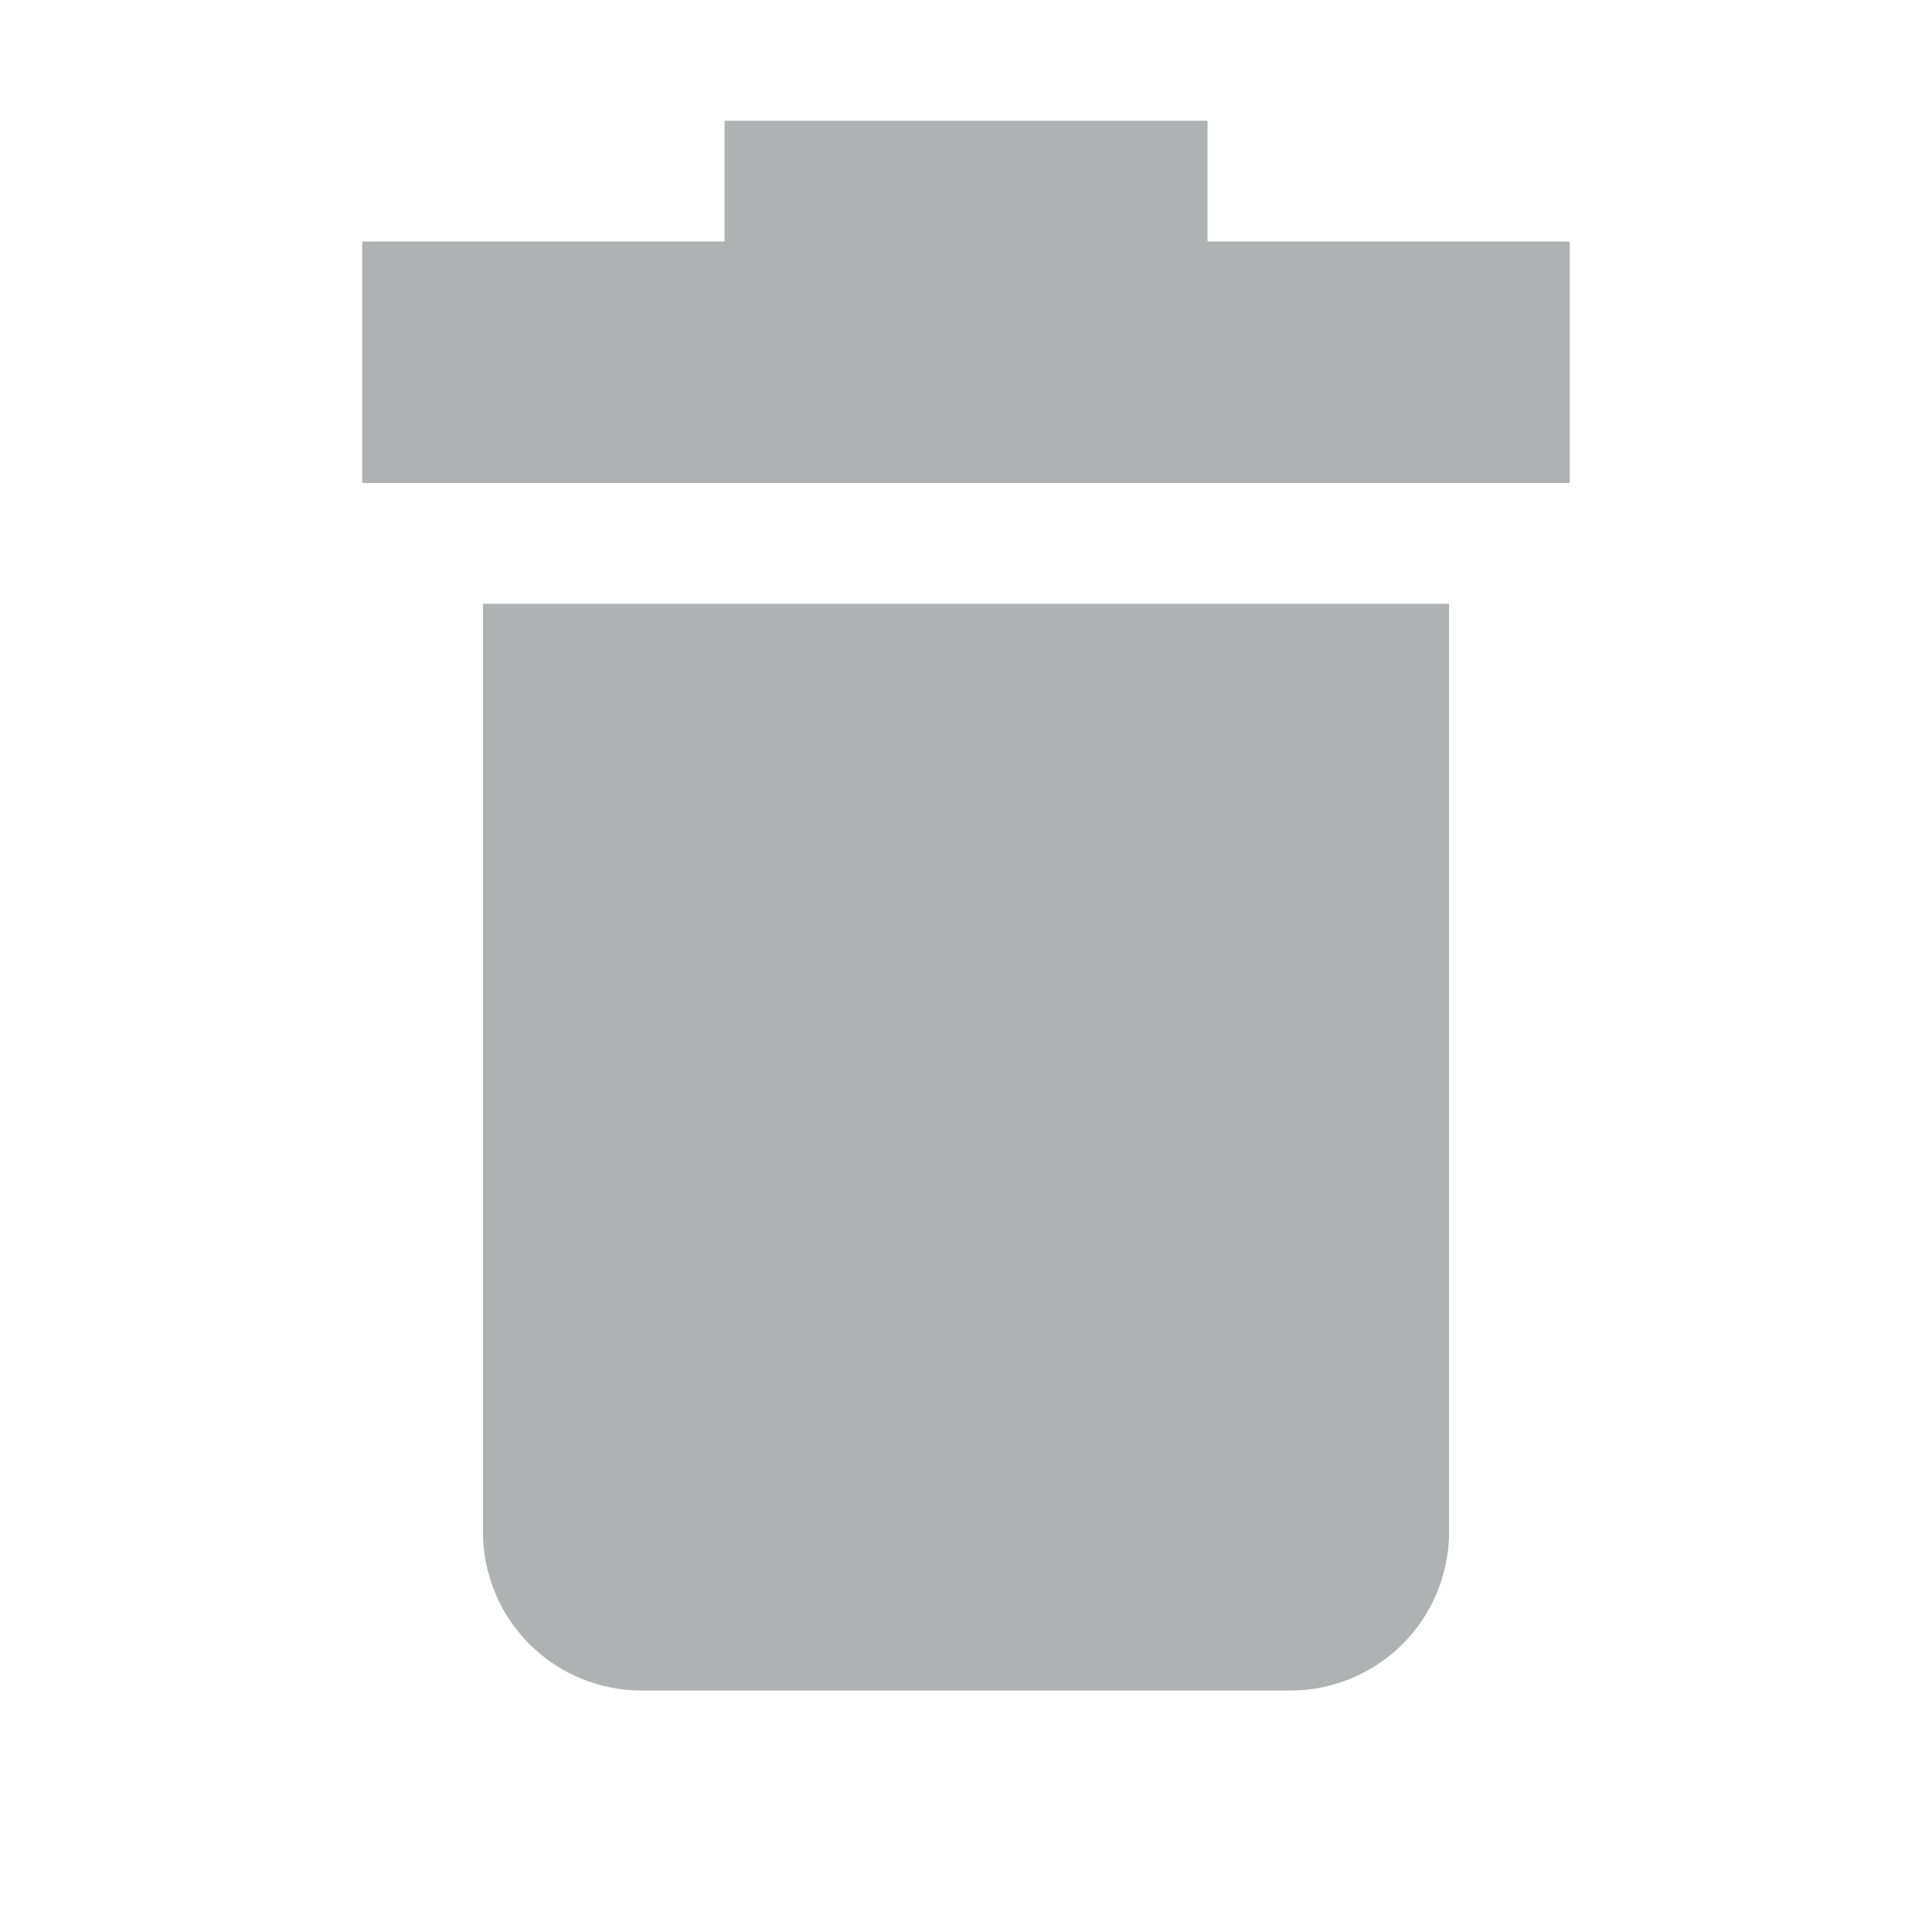 <svg xmlns="http://www.w3.org/2000/svg" width="16" height="16" viewBox="0 0 16 16">
  <title>DeleteTest_dark</title>
  <g>
    <rect width="16" height="16" fill="#ffc4ff" opacity="0" />
    <path d="M10,2h3V4H3V2H6V1h4Zm.667,12A1.314,1.314,0,0,0,12,12.714V5H4v7.714A1.314,1.314,0,0,0,5.333,14Z" fill="#afb1b3" />
  </g>
</svg>
